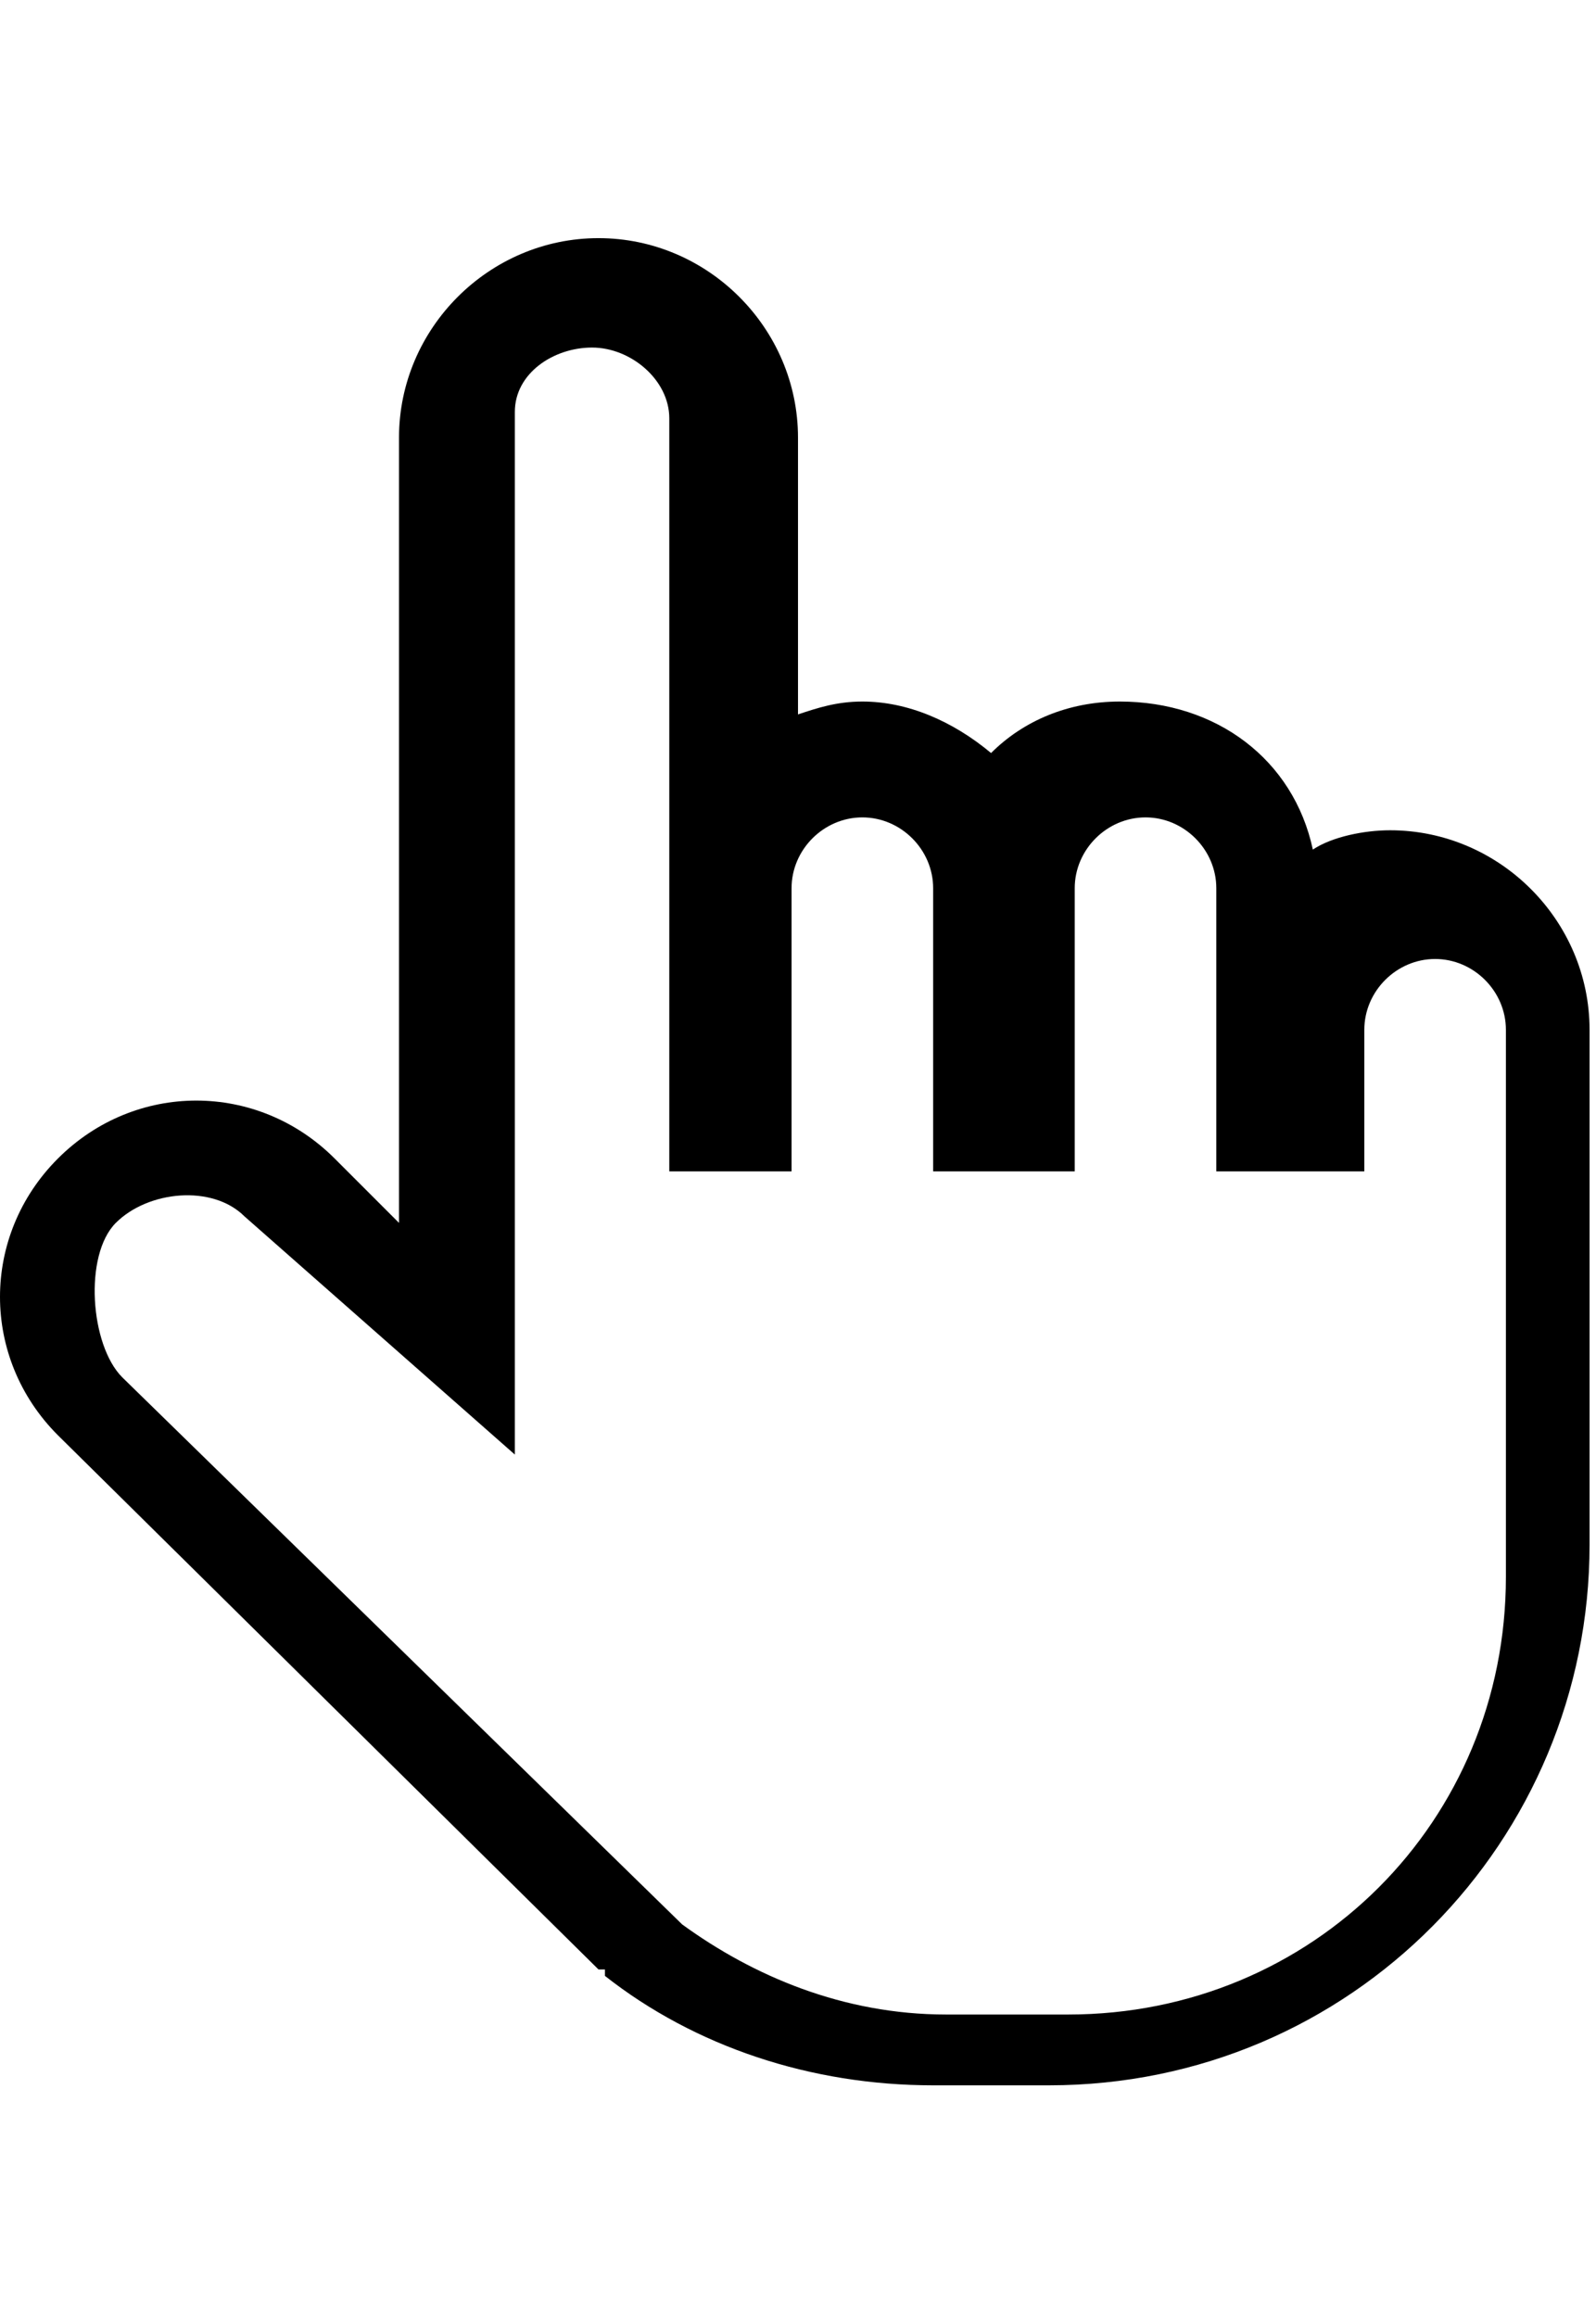 <?xml version="1.0" encoding="utf-8"?>
<!-- Generator: Adobe Illustrator 27.1.0, SVG Export Plug-In . SVG Version: 6.00 Build 0)  -->
<svg version="1.1" id="Capa_1" xmlns="http://www.w3.org/2000/svg" xmlns:xlink="http://www.w3.org/1999/xlink" x="0px" y="0px"
	 viewBox="0 0 24.8 36" style="enable-background:new 0 0 24.8 36;" xml:space="preserve">
<g id="SVGRepo_iconCarrier">
	<path d="M9.3,3.7c-1.7,0-3.1,1.4-3.1,3.1V19l-0.7-0.7L5.2,18c-1.2-1.2-3.1-1.2-4.3,0s-1.2,3.1,0,4.3v0l8.4,8.3l0.1,0l0,0.1
		c1.4,1.1,3.2,1.7,5.1,1.7h1.8c4.7,0,8.4-3.8,8.4-8.4v-8c0-1.7-1.4-3.1-3.1-3.1c-0.4,0-0.9,0.1-1.2,0.3c-0.3-1.4-1.5-2.3-3-2.3
		c-0.8,0-1.5,0.3-2,0.8c-0.6-0.5-1.3-0.8-2-0.8c-0.4,0-0.7,0.1-1,0.2V6.8C12.4,5.1,11,3.7,9.3,3.7z M9.2,5.4c0.6,0,1.2,0.5,1.2,1.1
		v11.7h1.9v-4.4c0-0.6,0.5-1.1,1.1-1.1s1.1,0.5,1.1,1.1v4.4h2.2v-4.4c0-0.6,0.5-1.1,1.1-1.1c0.6,0,1.1,0.5,1.1,1.1v4.4h2.3v-2.2
		c0-0.6,0.5-1.1,1.1-1.1c0.6,0,1.1,0.5,1.1,1.1v8.5c0,3.8-3,6.8-6.8,6.8h-1.9c-1.6,0-3-0.6-4.1-1.4l-8.7-8.5
		c-0.5-0.5-0.6-1.9-0.1-2.4c0.5-0.5,1.5-0.6,2-0.1L8,22.6V6.4C8,5.8,8.6,5.4,9.2,5.4z"/>
</g>
</svg>
